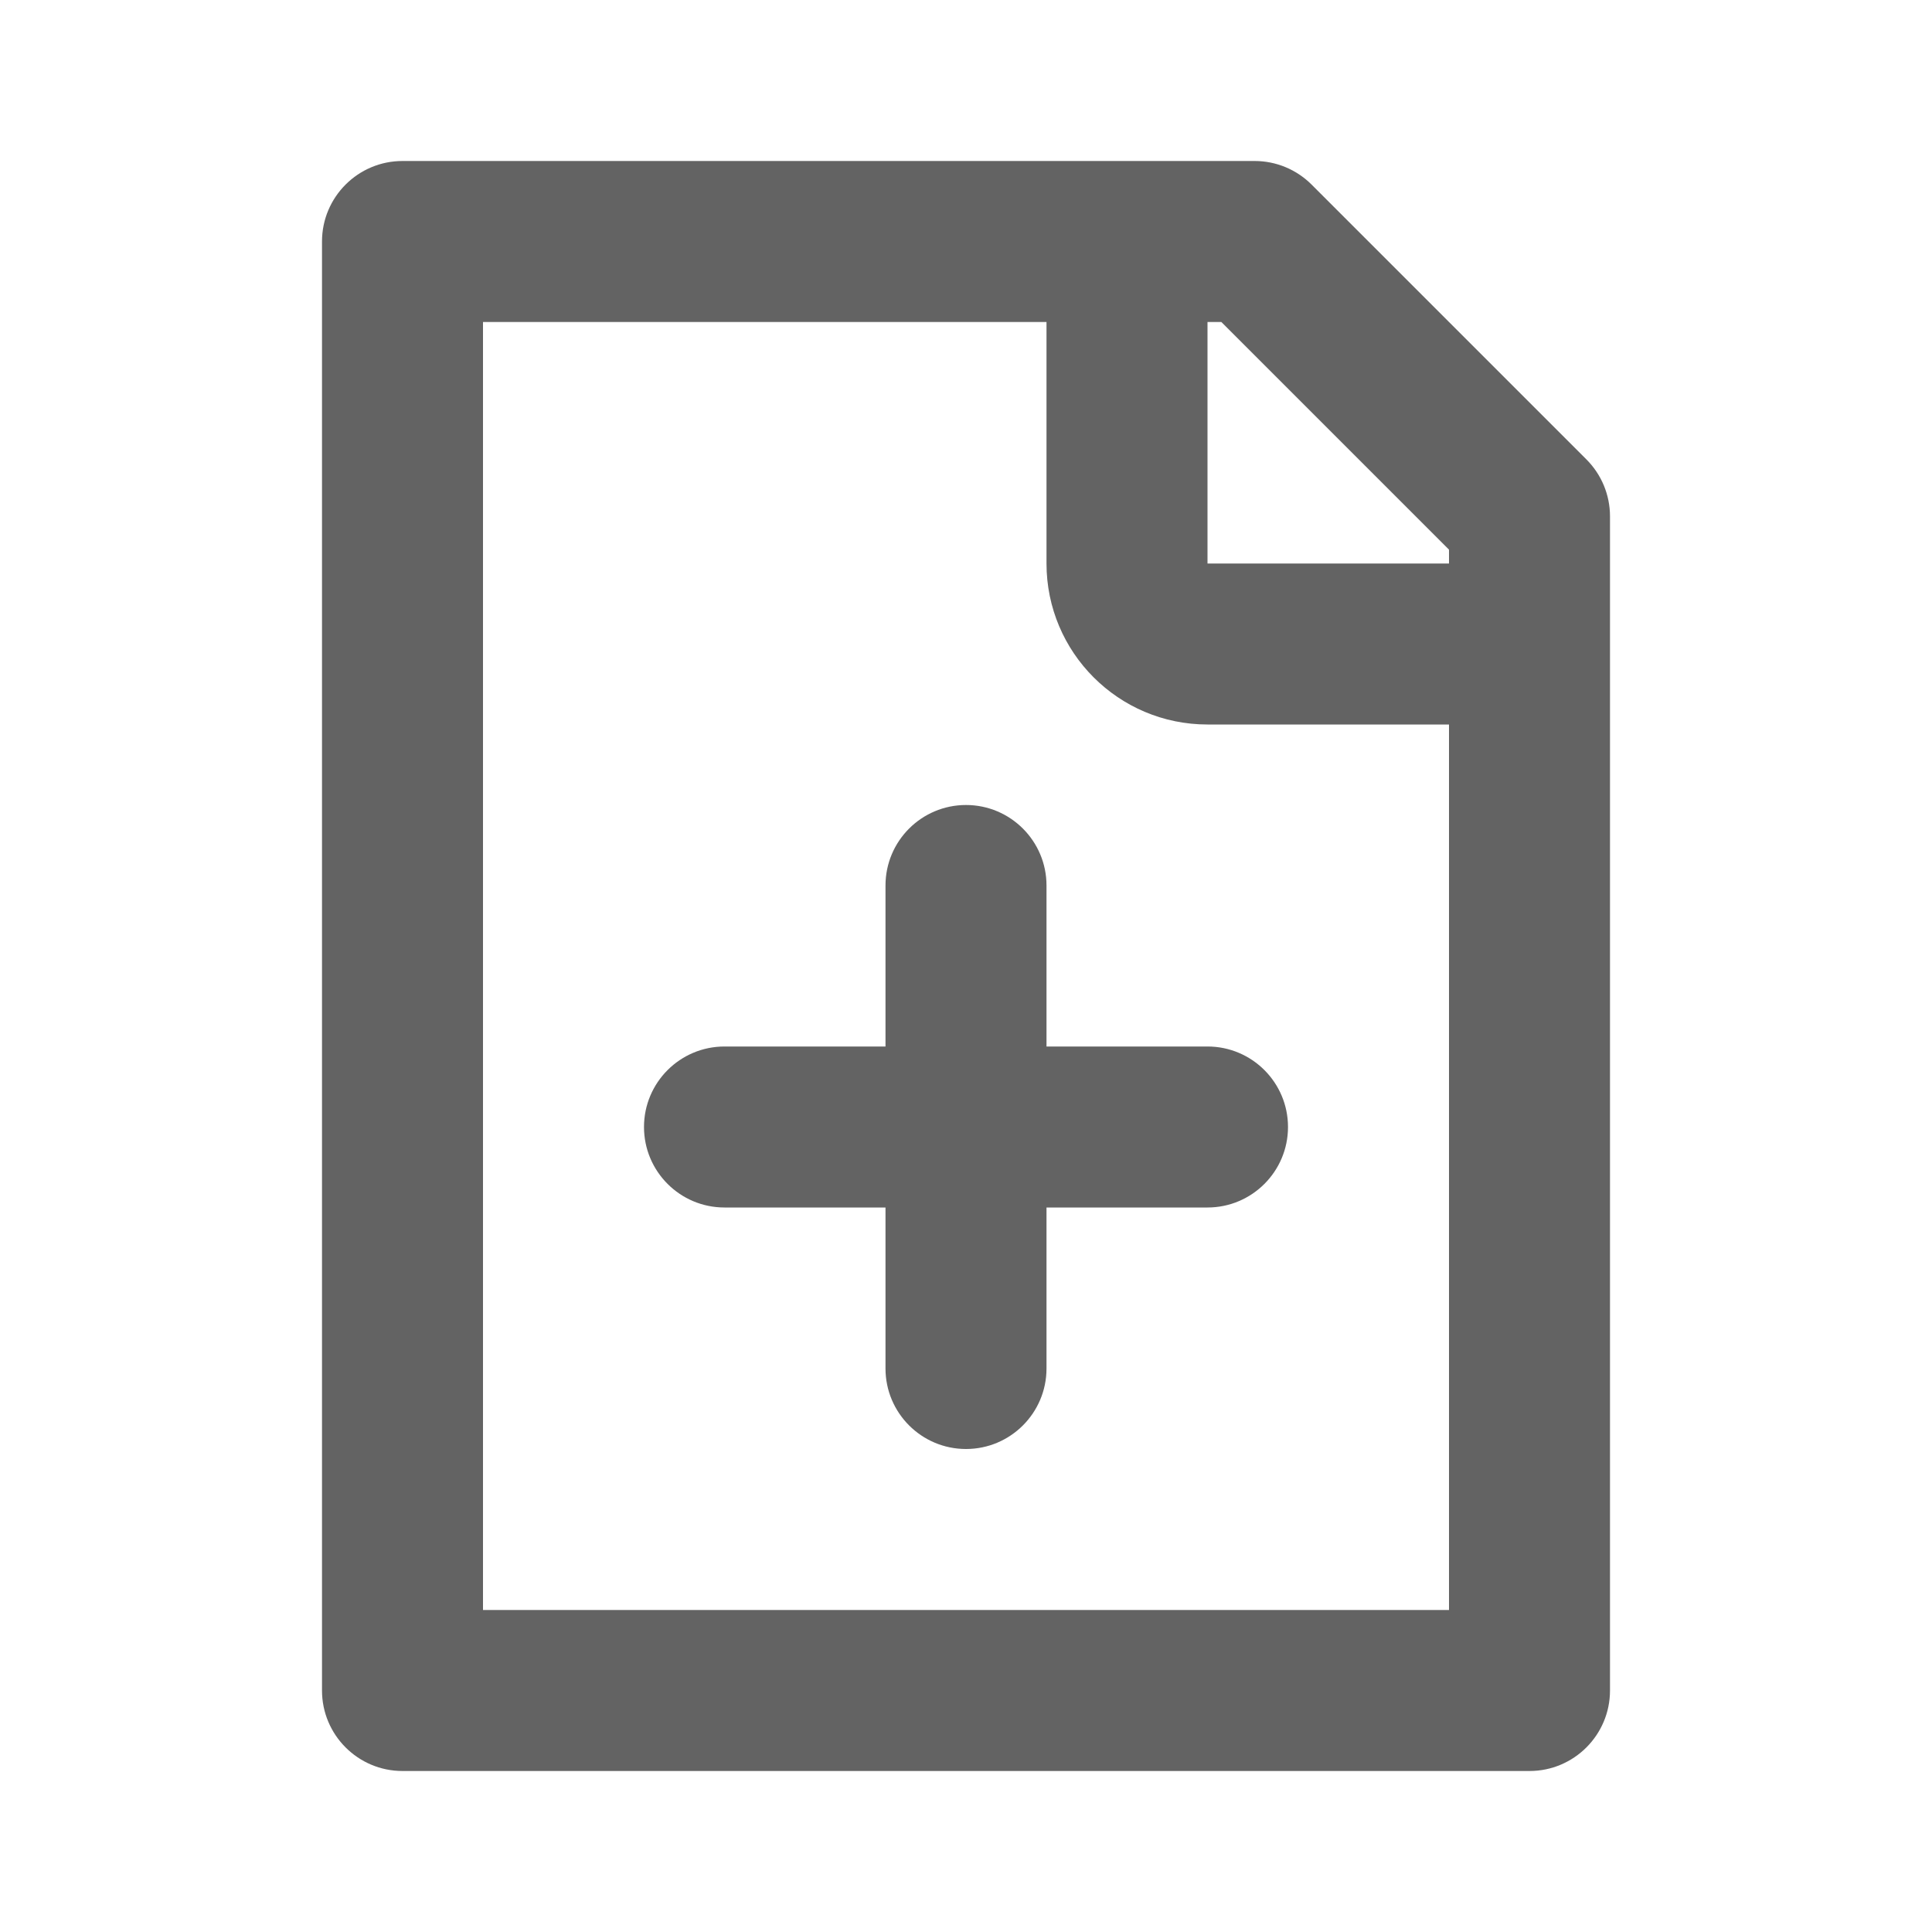 <svg width="24" height="24" viewBox="0 0 24 24" fill="none" xmlns="http://www.w3.org/2000/svg">
<path fill-rule="evenodd" clip-rule="evenodd" d="M15.586 2H15H13H5C4.448 2 4 2.448 4 3V21C4 21.552 4.448 22 5 22H19C19.552 22 20 21.552 20 21V6.414C20 6.149 19.895 5.895 19.707 5.707L16.293 2.293C16.105 2.105 15.851 2 15.586 2ZM13 7V4H6V20H18V9H15C13.895 9 13 8.105 13 7ZM15 7H18V6.828L15.172 4H15V7ZM11 11C11 10.448 11.448 10 12 10C12.552 10 13 10.448 13 11V13H15C15.552 13 16 13.448 16 14C16 14.552 15.552 15 15 15H13V17C13 17.552 12.552 18 12 18C11.448 18 11 17.552 11 17V15H9C8.448 15 8 14.552 8 14C8 13.448 8.448 13 9 13H11V11Z" fill="#636363"/>
</svg>
